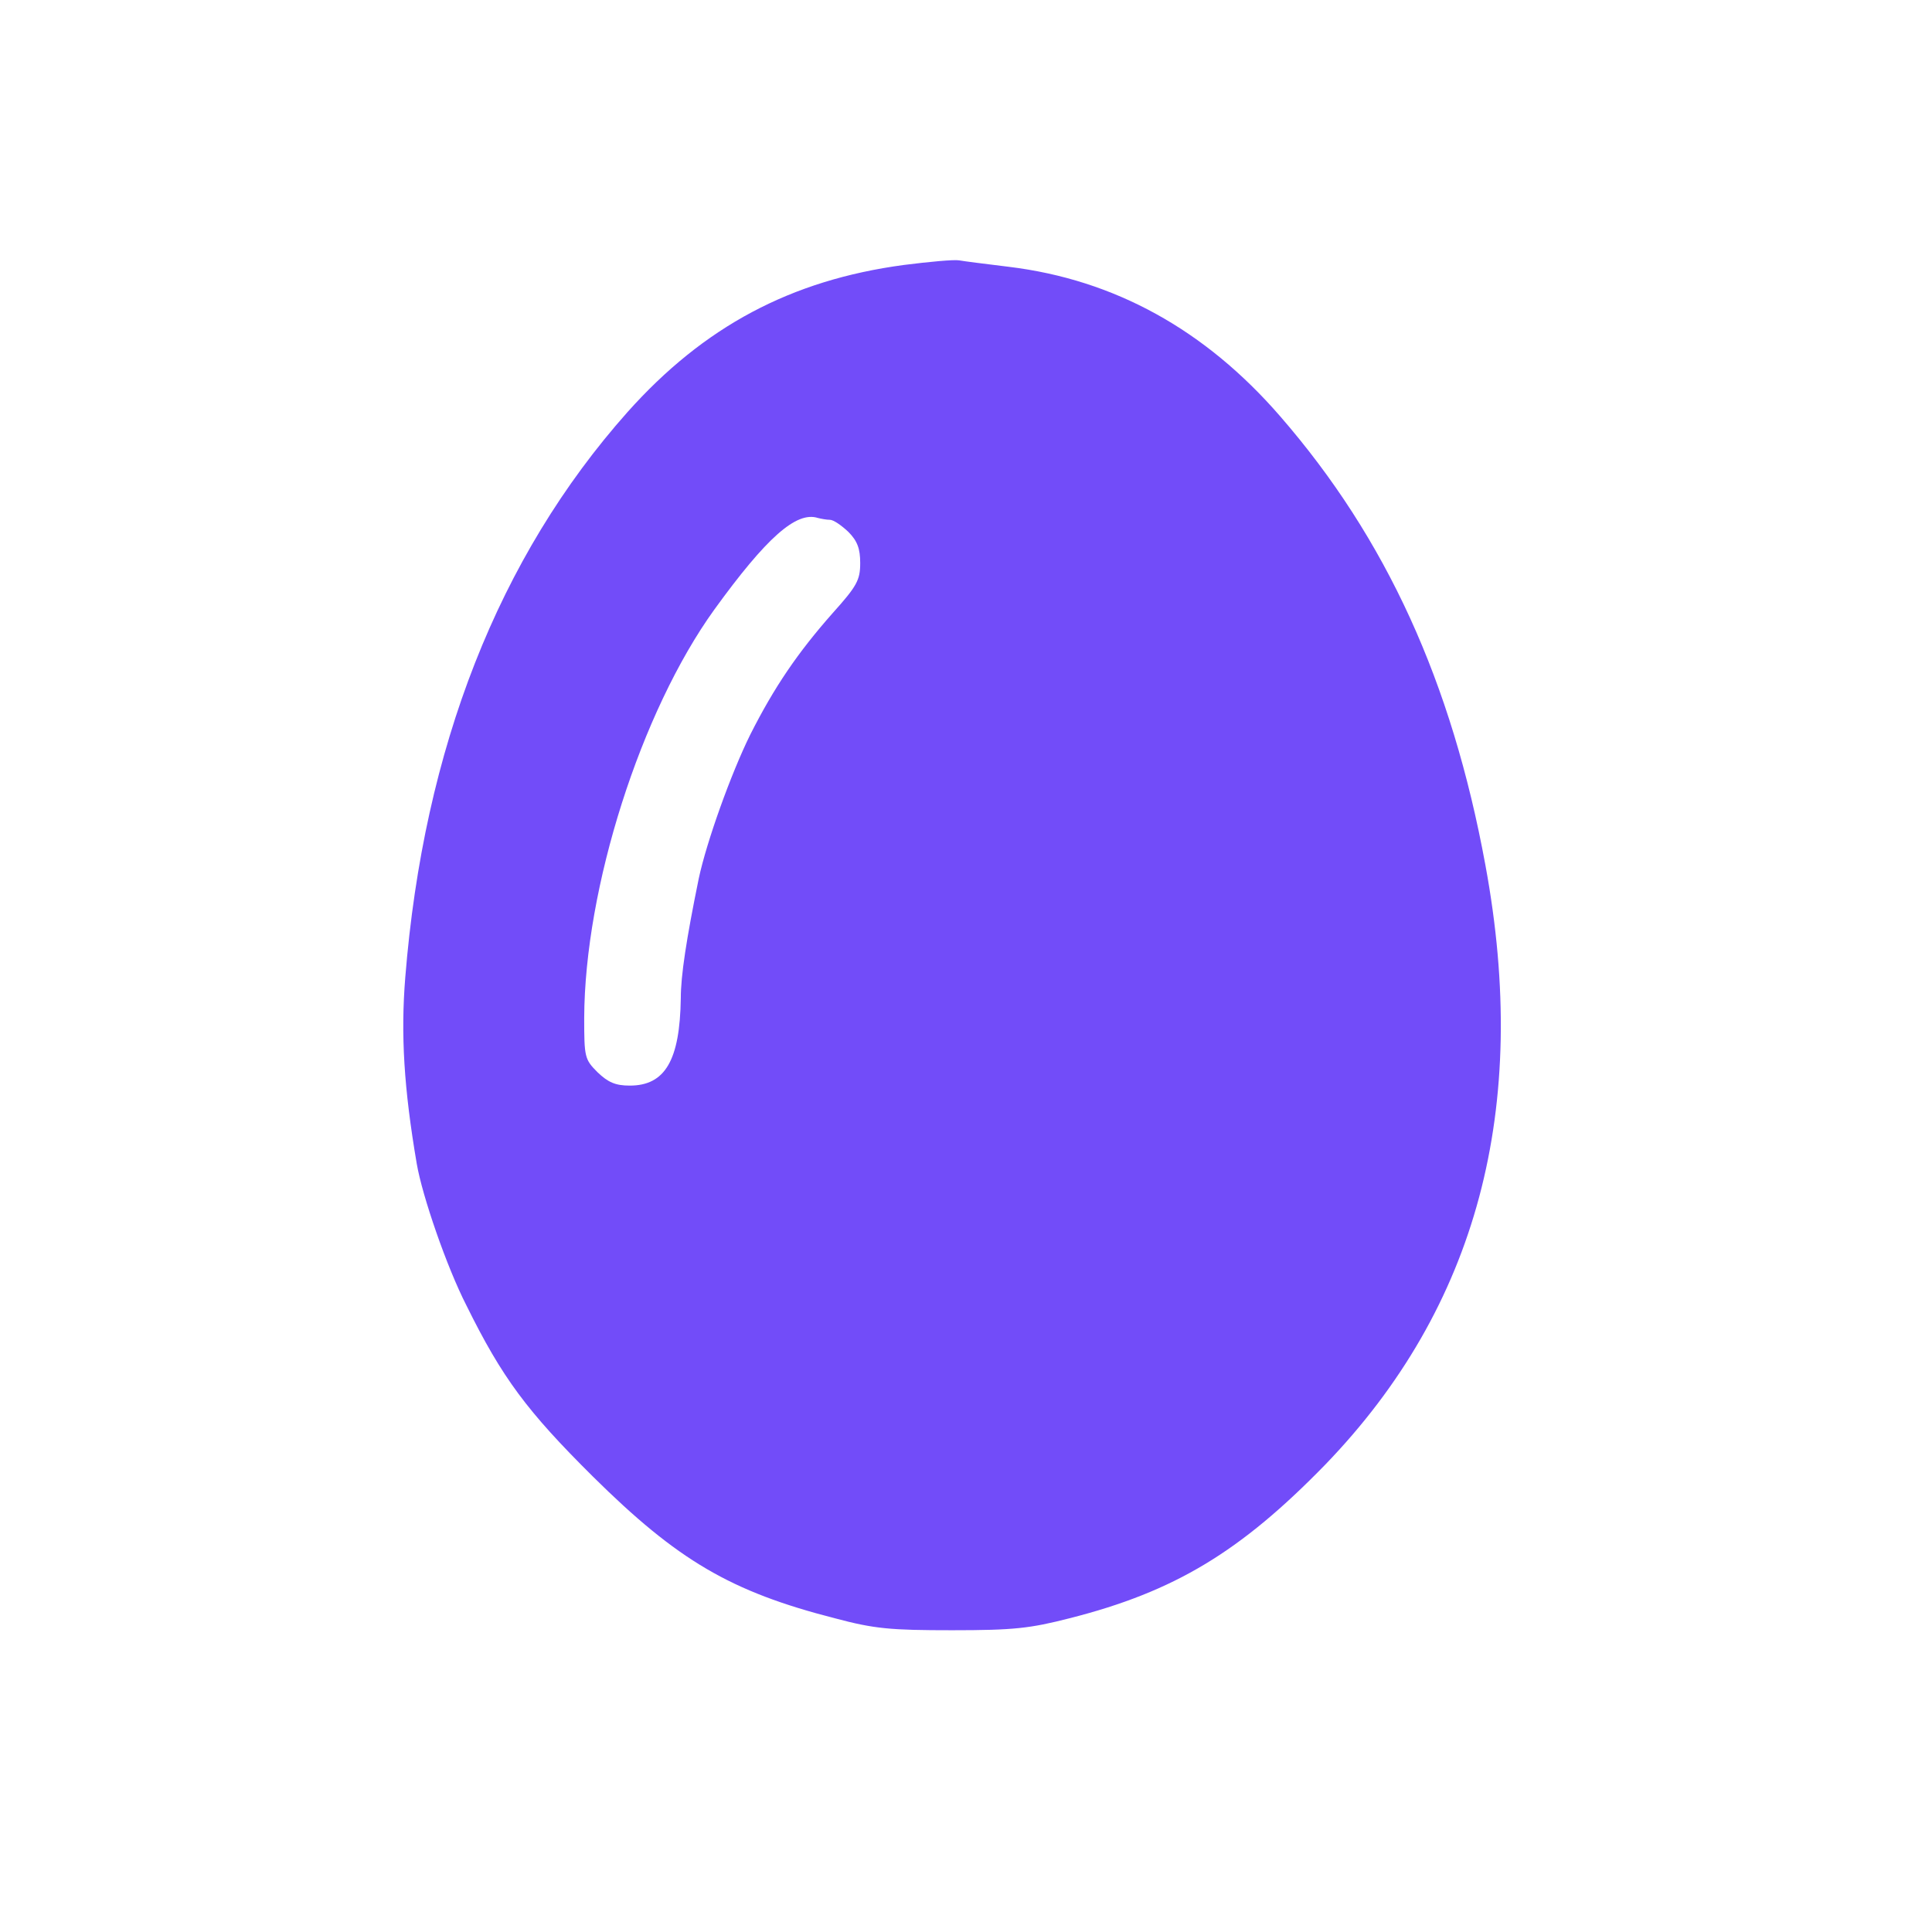 <?xml version="1.0" standalone="no"?>
<!DOCTYPE svg PUBLIC "-//W3C//DTD SVG 20010904//EN"
 "http://www.w3.org/TR/2001/REC-SVG-20010904/DTD/svg10.dtd">
<svg version="1.0" xmlns="http://www.w3.org/2000/svg"
 width="420pt" height="420pt" viewBox="0 0 420 420"
 preserveAspectRatio="xMidYMid meet">

<g transform="translate(0,420) scale(0.1,-0.1)"
fill="#724cf9" stroke="none">
<path d="M1965 3624 c-246 -33 -435 -134 -601 -320 -280 -315 -443 -730 -483
-1229 -10 -124 -3 -241 25 -405 12 -70 65 -224 108 -308 78 -158 132 -230 275
-372 184 -182 299 -250 526 -308 86 -23 121 -26 255 -26 134 0 169 4 255 26
229 58 372 145 556 334 330 342 446 774 348 1304 -73 397 -215 709 -446 975
-163 188 -360 297 -590 325 -49 6 -97 12 -108 14 -11 2 -65 -3 -120 -10z
m-161 -554 c8 0 25 -12 40 -26 20 -20 26 -37 26 -68 0 -37 -7 -50 -60 -109
-76 -86 -127 -161 -179 -264 -42 -85 -95 -233 -112 -313 -27 -132 -39 -211
-39 -260 -2 -135 -34 -190 -111 -190 -31 0 -47 7 -70 29 -28 28 -29 33 -29
118 1 283 123 666 283 888 113 156 178 214 225 199 8 -2 19 -4 26 -4z"/>
</g>
</svg>
